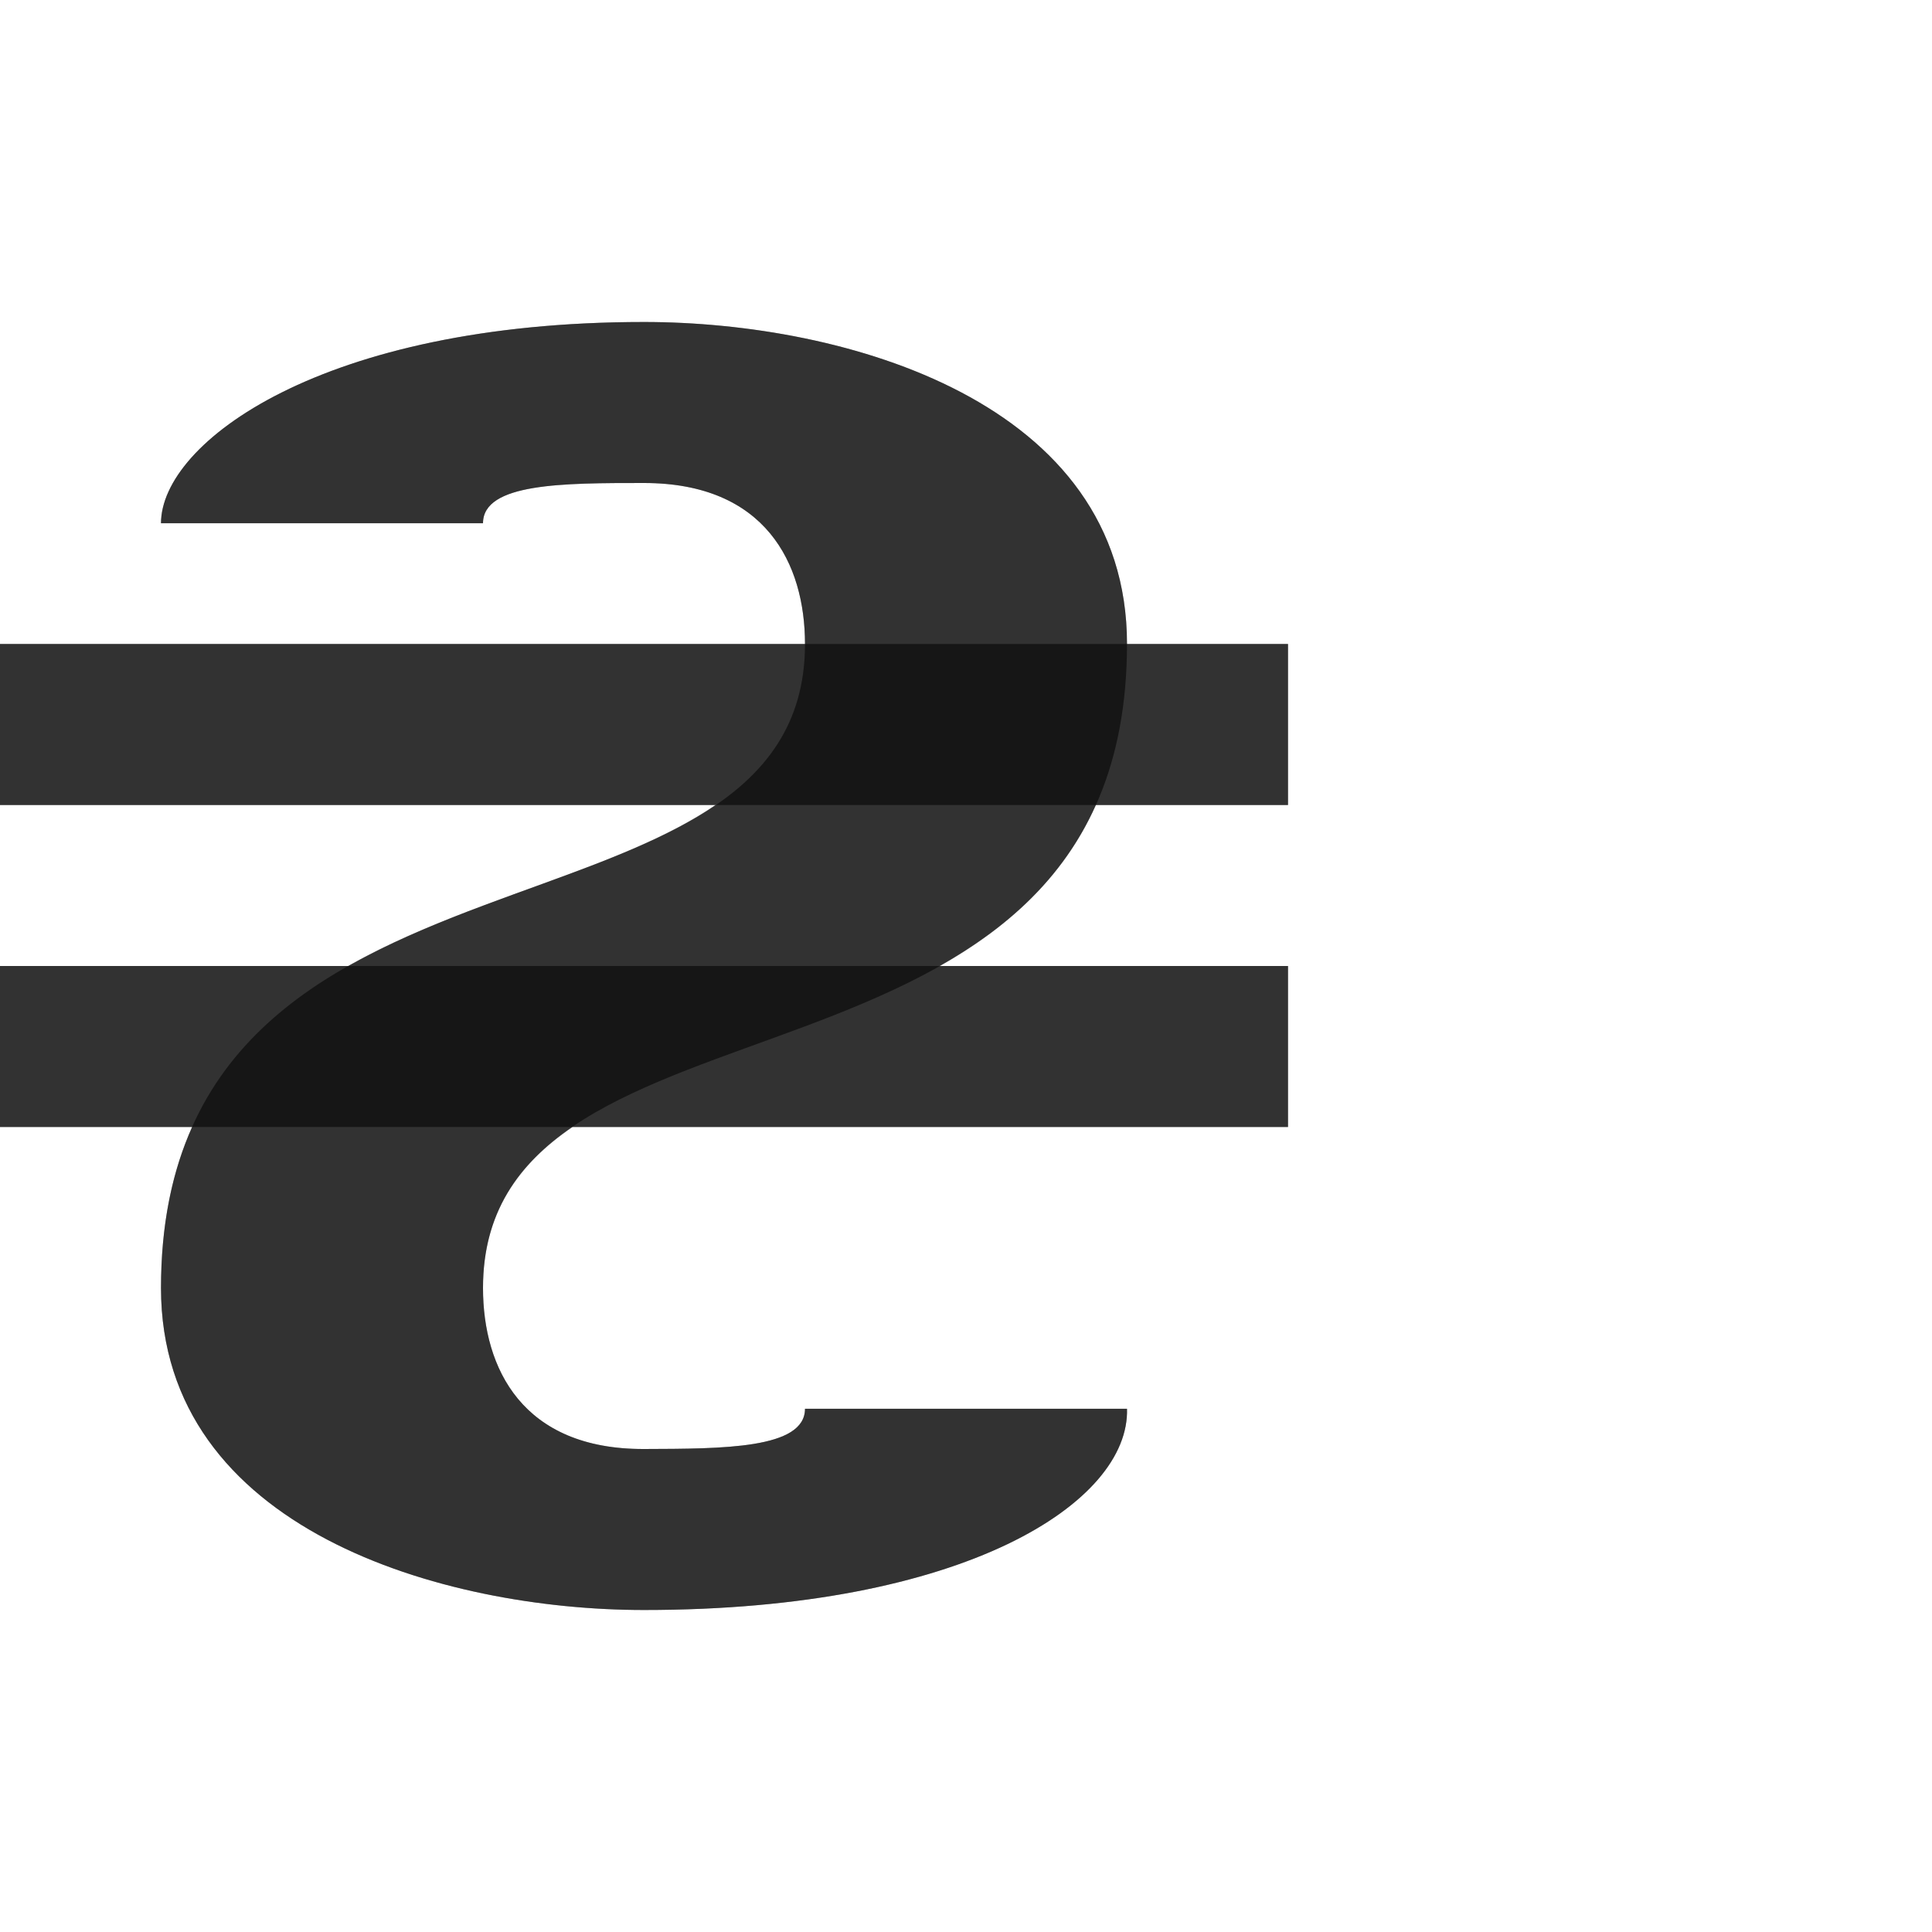 <?xml version="1.0" encoding="UTF-8" standalone="no"?>
<!-- Created with Inkscape (http://www.inkscape.org/) -->

<svg
   width="1200"
   height="1200"
   viewBox="0 0 1200 1200"
   version="1.1"
   id="svg1"
   inkscape:version="1.2.2 (732a01da63, 2022-12-09)"
   sodipodi:docname="8372_hryvnia-sign.svg"
   xml:space="preserve"
   xmlns:inkscape="http://www.inkscape.org/namespaces/inkscape"
   xmlns:sodipodi="http://sodipodi.sourceforge.net/DTD/sodipodi-0.dtd"
   xmlns="http://www.w3.org/2000/svg"
   xmlns:svg="http://www.w3.org/2000/svg"><sodipodi:namedview
     id="namedview1"
     pagecolor="#ffffff"
     bordercolor="#000000"
     borderopacity="0.25"
     inkscape:showpageshadow="2"
     inkscape:pageopacity="0.0"
     inkscape:pagecheckerboard="0"
     inkscape:deskcolor="#d1d1d1"
     inkscape:document-units="px"
     showgrid="true"
     inkscape:zoom="1.1116667"
     inkscape:cx="418.29085"
     inkscape:cy="772.71364"
     inkscape:window-width="3840"
     inkscape:window-height="2066"
     inkscape:window-x="-11"
     inkscape:window-y="-11"
     inkscape:window-maximized="1"
     inkscape:current-layer="layer1"
     showguides="false"><inkscape:grid
       id="grid1"
       units="px"
       originx="0"
       originy="0"
       spacingx="25"
       spacingy="25"
       empcolor="#0099e5"
       empopacity="0.302"
       color="#0099e5"
       opacity="0.149"
       empspacing="4"
       dotted="false"
       gridanglex="30"
       gridanglez="30"
       visible="true" /></sodipodi:namedview><defs
     id="defs1" /><g
     inkscape:label="Layer 1"
     inkscape:groupmode="layer"
     id="layer1"><rect
       style="fill:#000000;fill-opacity:0.555;fill-rule:evenodd;stroke:none;stroke-width:3.771;stroke-linecap:square;stroke-linejoin:bevel;stroke-miterlimit:4.5;stroke-opacity:0.56;stop-color:#000000"
       id="rect54139"
       width="800"
       height="100"
       x="0"
       y="400" /><rect
       style="fill:#000000;fill-opacity:0.555;fill-rule:evenodd;stroke:none;stroke-width:3.771;stroke-linecap:square;stroke-linejoin:bevel;stroke-miterlimit:4.5;stroke-opacity:0.56;stop-color:#000000"
       id="rect54139-5"
       width="800"
       height="100"
       x="0"
       y="600" /><path
       id="path2-5"
       style="fill:#000000;fill-opacity:0.555;fill-rule:evenodd;stroke-width:1"
       d="M 700,400 C 700,249.614 525,200 400,200 200,200 100,275 100,325 h 200 c 0,-25 50,-25 100,-25 75.429,0 100,50 100,100 0,200 -400,100 -400,400 0,150 175,200 300,200 C 600,1000 701.799,932.721 700,875 H 500 c 2e-5,25 -51.13,24.831 -100,25 -75.428,0.261 -100,-50 -100,-100 C 300,600 700,700 700,400 Z"
       sodipodi:nodetypes="ssccsscsccscs" /><path
       id="rect54139-4"
       style="fill:#000000;fill-opacity:0.555;fill-rule:evenodd;stroke:none;stroke-width:3.771;stroke-linecap:square;stroke-linejoin:bevel;stroke-miterlimit:4.5;stroke-opacity:0.56;stop-color:#000000"
       d="M 400 200 C 200 200 100 275 100 325 L 300 325 C 300 300 350 300 400 300 C 475.429 300 500 350 500 400 L 0 400 L 0 500 L 444.371 500 C 385.673 540.078 291.566 557.549 216.434 600 L 0 600 L 0 700 L 119.369 700 C 107.118 727.383 100 760.131 100 800 C 100 950 275 1000 400 1000 C 600 1000 701.799 932.721 700 875 L 500 875 C 500 900 448.87 899.831 400 900 C 324.572 900.261 300 850 300 800 C 300 753.193 322.064 722.917 355.627 700 L 800 700 L 800 600 L 583.566 600 C 624.641 576.792 660.002 546.106 680.631 500 L 800 500 L 800 400 L 700 400 C 700 249.614 525 200 400 200 z " /></g></svg>
